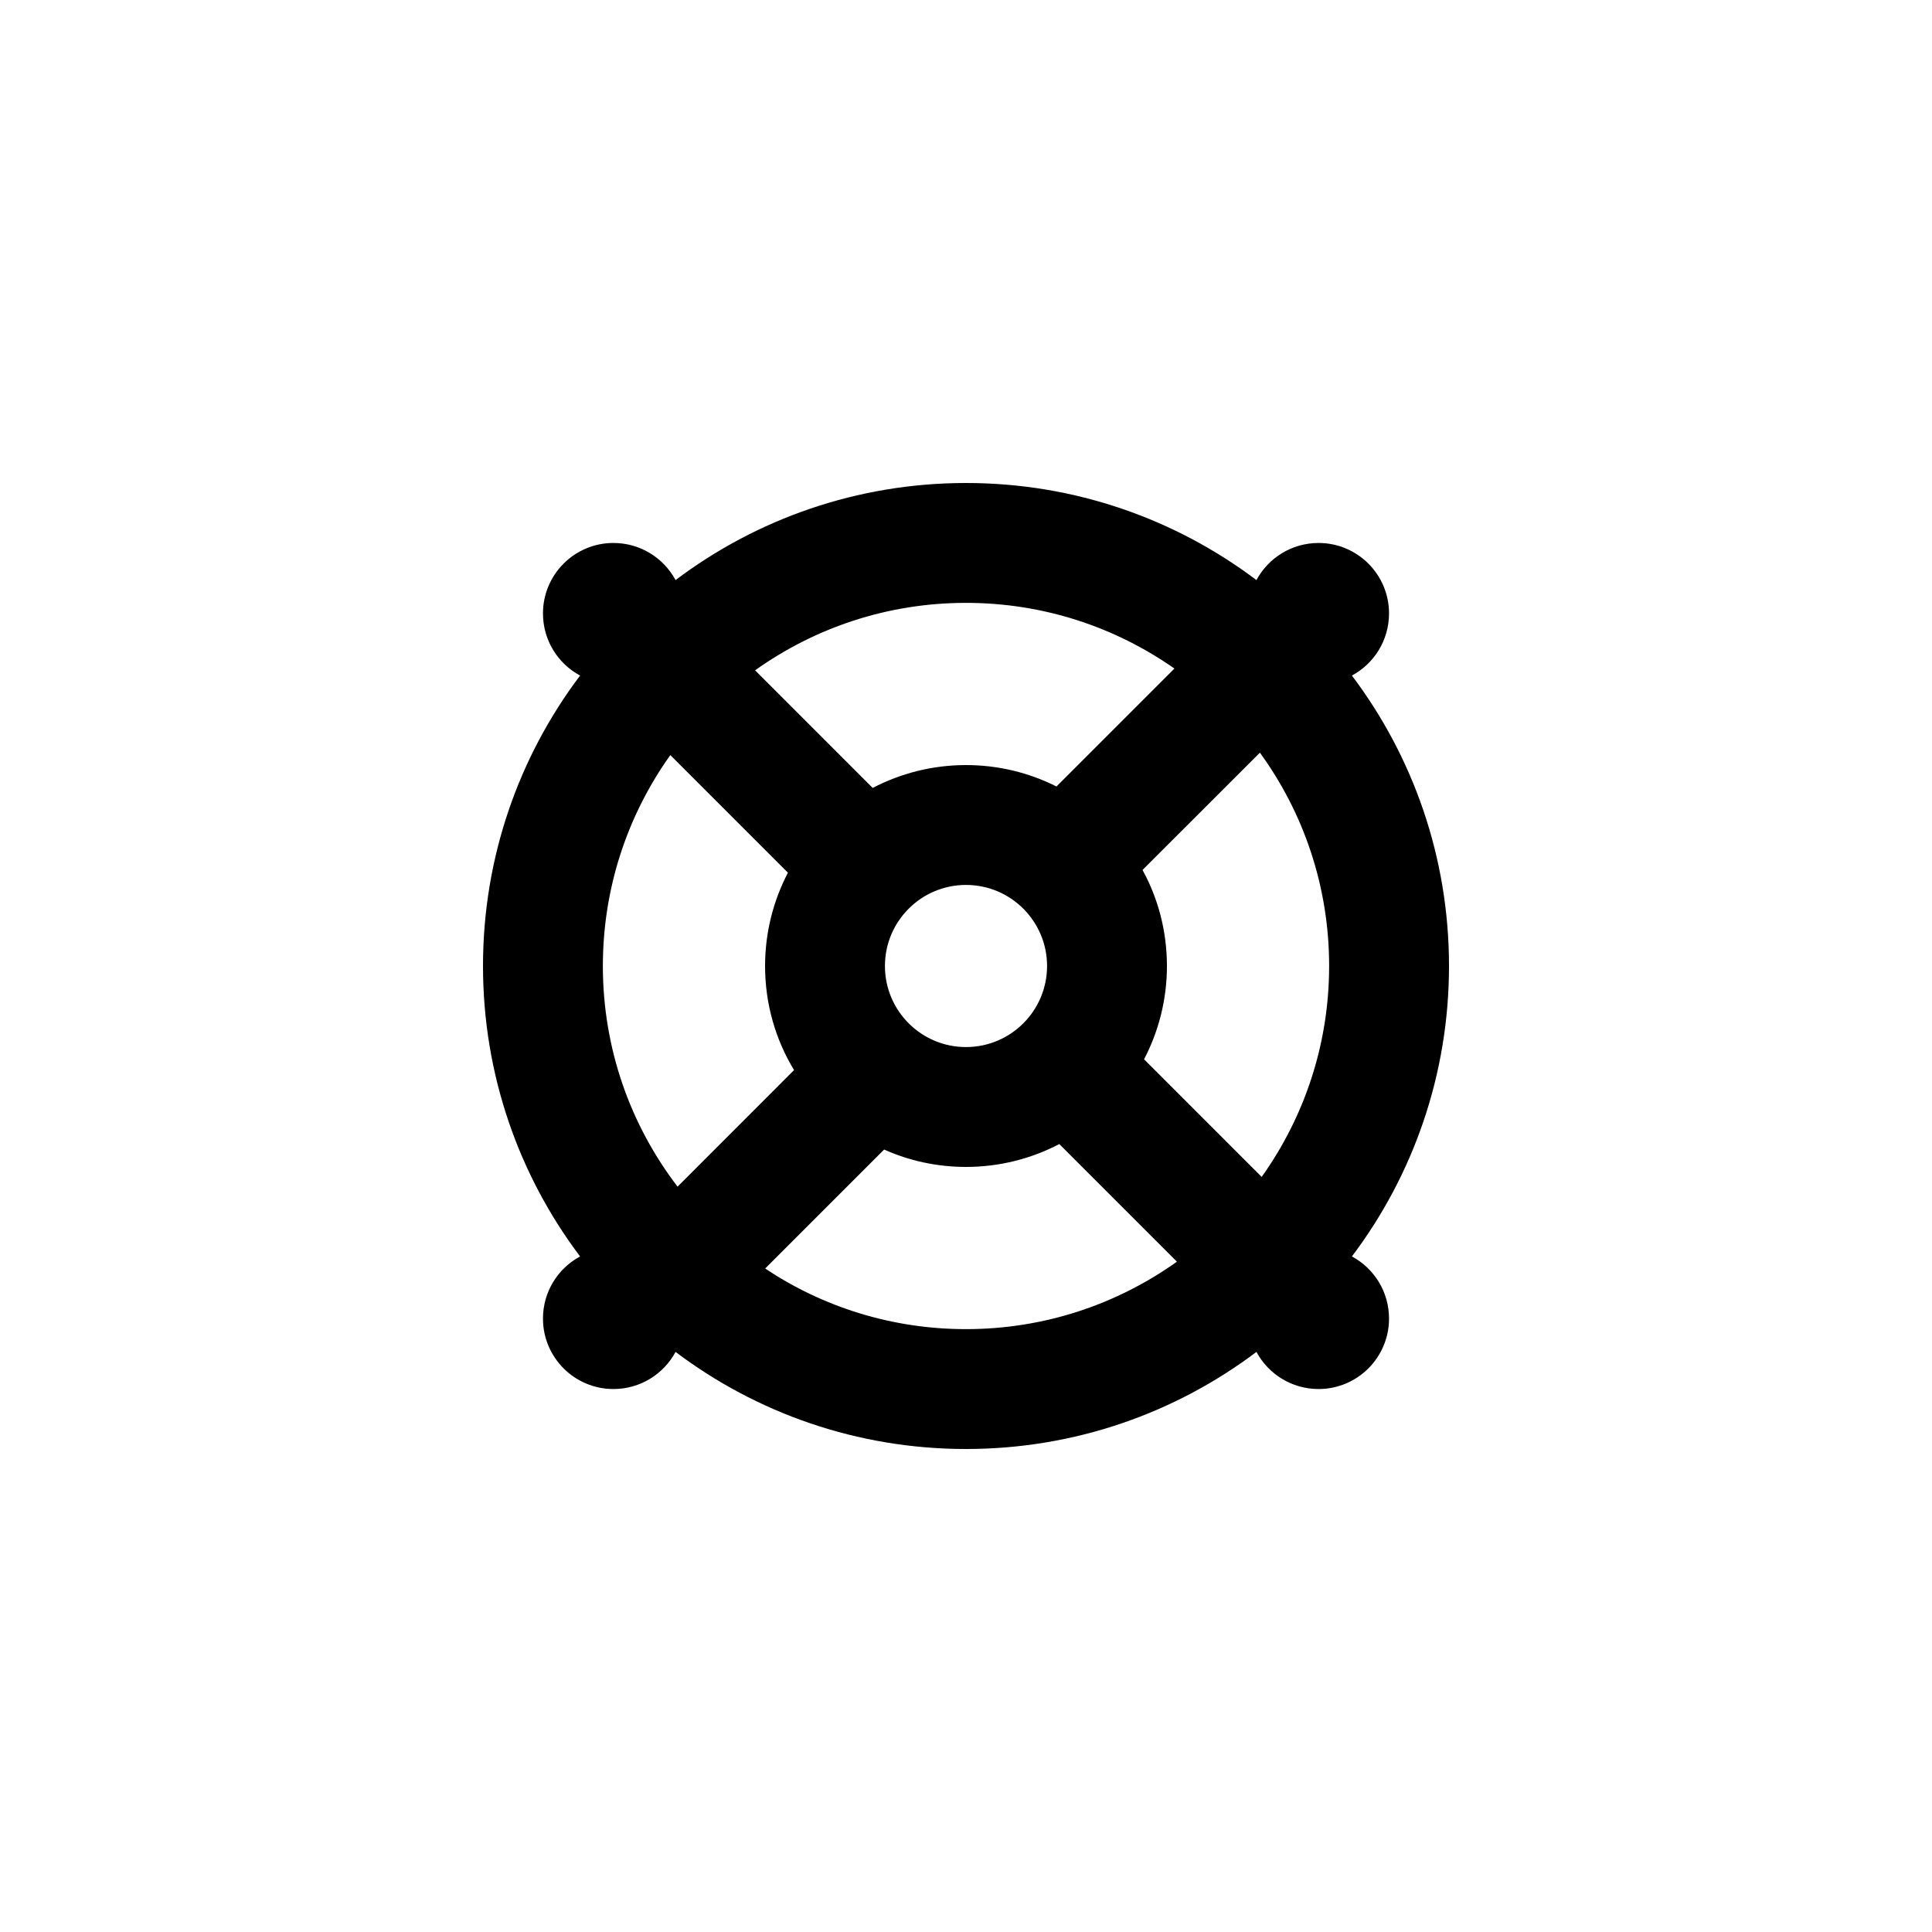 <svg viewBox="0 0 24 24">
  <path d="M9.505,15.758 C10.219,16.234 11.077,16.511 12,16.511 C12.977,16.511 13.881,16.2 14.62,15.673 L13.159,14.212 C12.812,14.393 12.418,14.496 12,14.496 C11.638,14.496 11.293,14.419 10.983,14.28 L9.505,15.758 Z M8.417,14.741 L9.864,13.293 C9.635,12.916 9.504,12.473 9.504,12 C9.504,11.582 9.607,11.188 9.788,10.841 L8.327,9.38 C7.8,10.119 7.489,11.023 7.489,12 C7.489,13.031 7.835,13.981 8.417,14.741 Z M15.673,14.62 C16.2,13.881 16.511,12.977 16.511,12 C16.511,11.01 16.192,10.094 15.651,9.35 L14.193,10.807 C14.387,11.161 14.496,11.568 14.496,12 C14.496,12.418 14.393,12.812 14.212,13.159 L15.673,14.62 Z M15.608,16.794 C14.604,17.551 13.354,18 12,18 C10.646,18 9.396,17.551 8.392,16.794 C8.244,17.069 7.954,17.255 7.62,17.255 C7.137,17.255 6.745,16.863 6.745,16.38 C6.745,16.046 6.931,15.756 7.206,15.608 C6.449,14.604 6,13.354 6,12 C6,10.646 6.449,9.396 7.206,8.392 C6.931,8.244 6.745,7.954 6.745,7.62 C6.745,7.137 7.137,6.745 7.62,6.745 C7.954,6.745 8.244,6.931 8.392,7.206 C9.396,6.449 10.646,6 12,6 C13.354,6 14.604,6.449 15.608,7.206 C15.756,6.931 16.046,6.745 16.38,6.745 C16.863,6.745 17.255,7.137 17.255,7.62 C17.255,7.954 17.069,8.244 16.794,8.392 C17.551,9.396 18,10.646 18,12 C18,13.354 17.551,14.604 16.794,15.608 C17.069,15.756 17.255,16.046 17.255,16.38 C17.255,16.863 16.863,17.255 16.38,17.255 C16.046,17.255 15.756,17.069 15.608,16.794 Z M14.589,8.305 C13.856,7.791 12.963,7.489 12,7.489 C11.023,7.489 10.119,7.8 9.38,8.327 L10.841,9.788 C11.188,9.607 11.582,9.504 12,9.504 C12.404,9.504 12.786,9.6 13.124,9.77 L14.589,8.305 Z M12,13.007 C12.556,13.007 13.007,12.556 13.007,12 C13.007,11.444 12.556,10.993 12,10.993 C11.444,10.993 10.993,11.444 10.993,12 C10.993,12.556 11.444,13.007 12,13.007 Z" />
</svg>